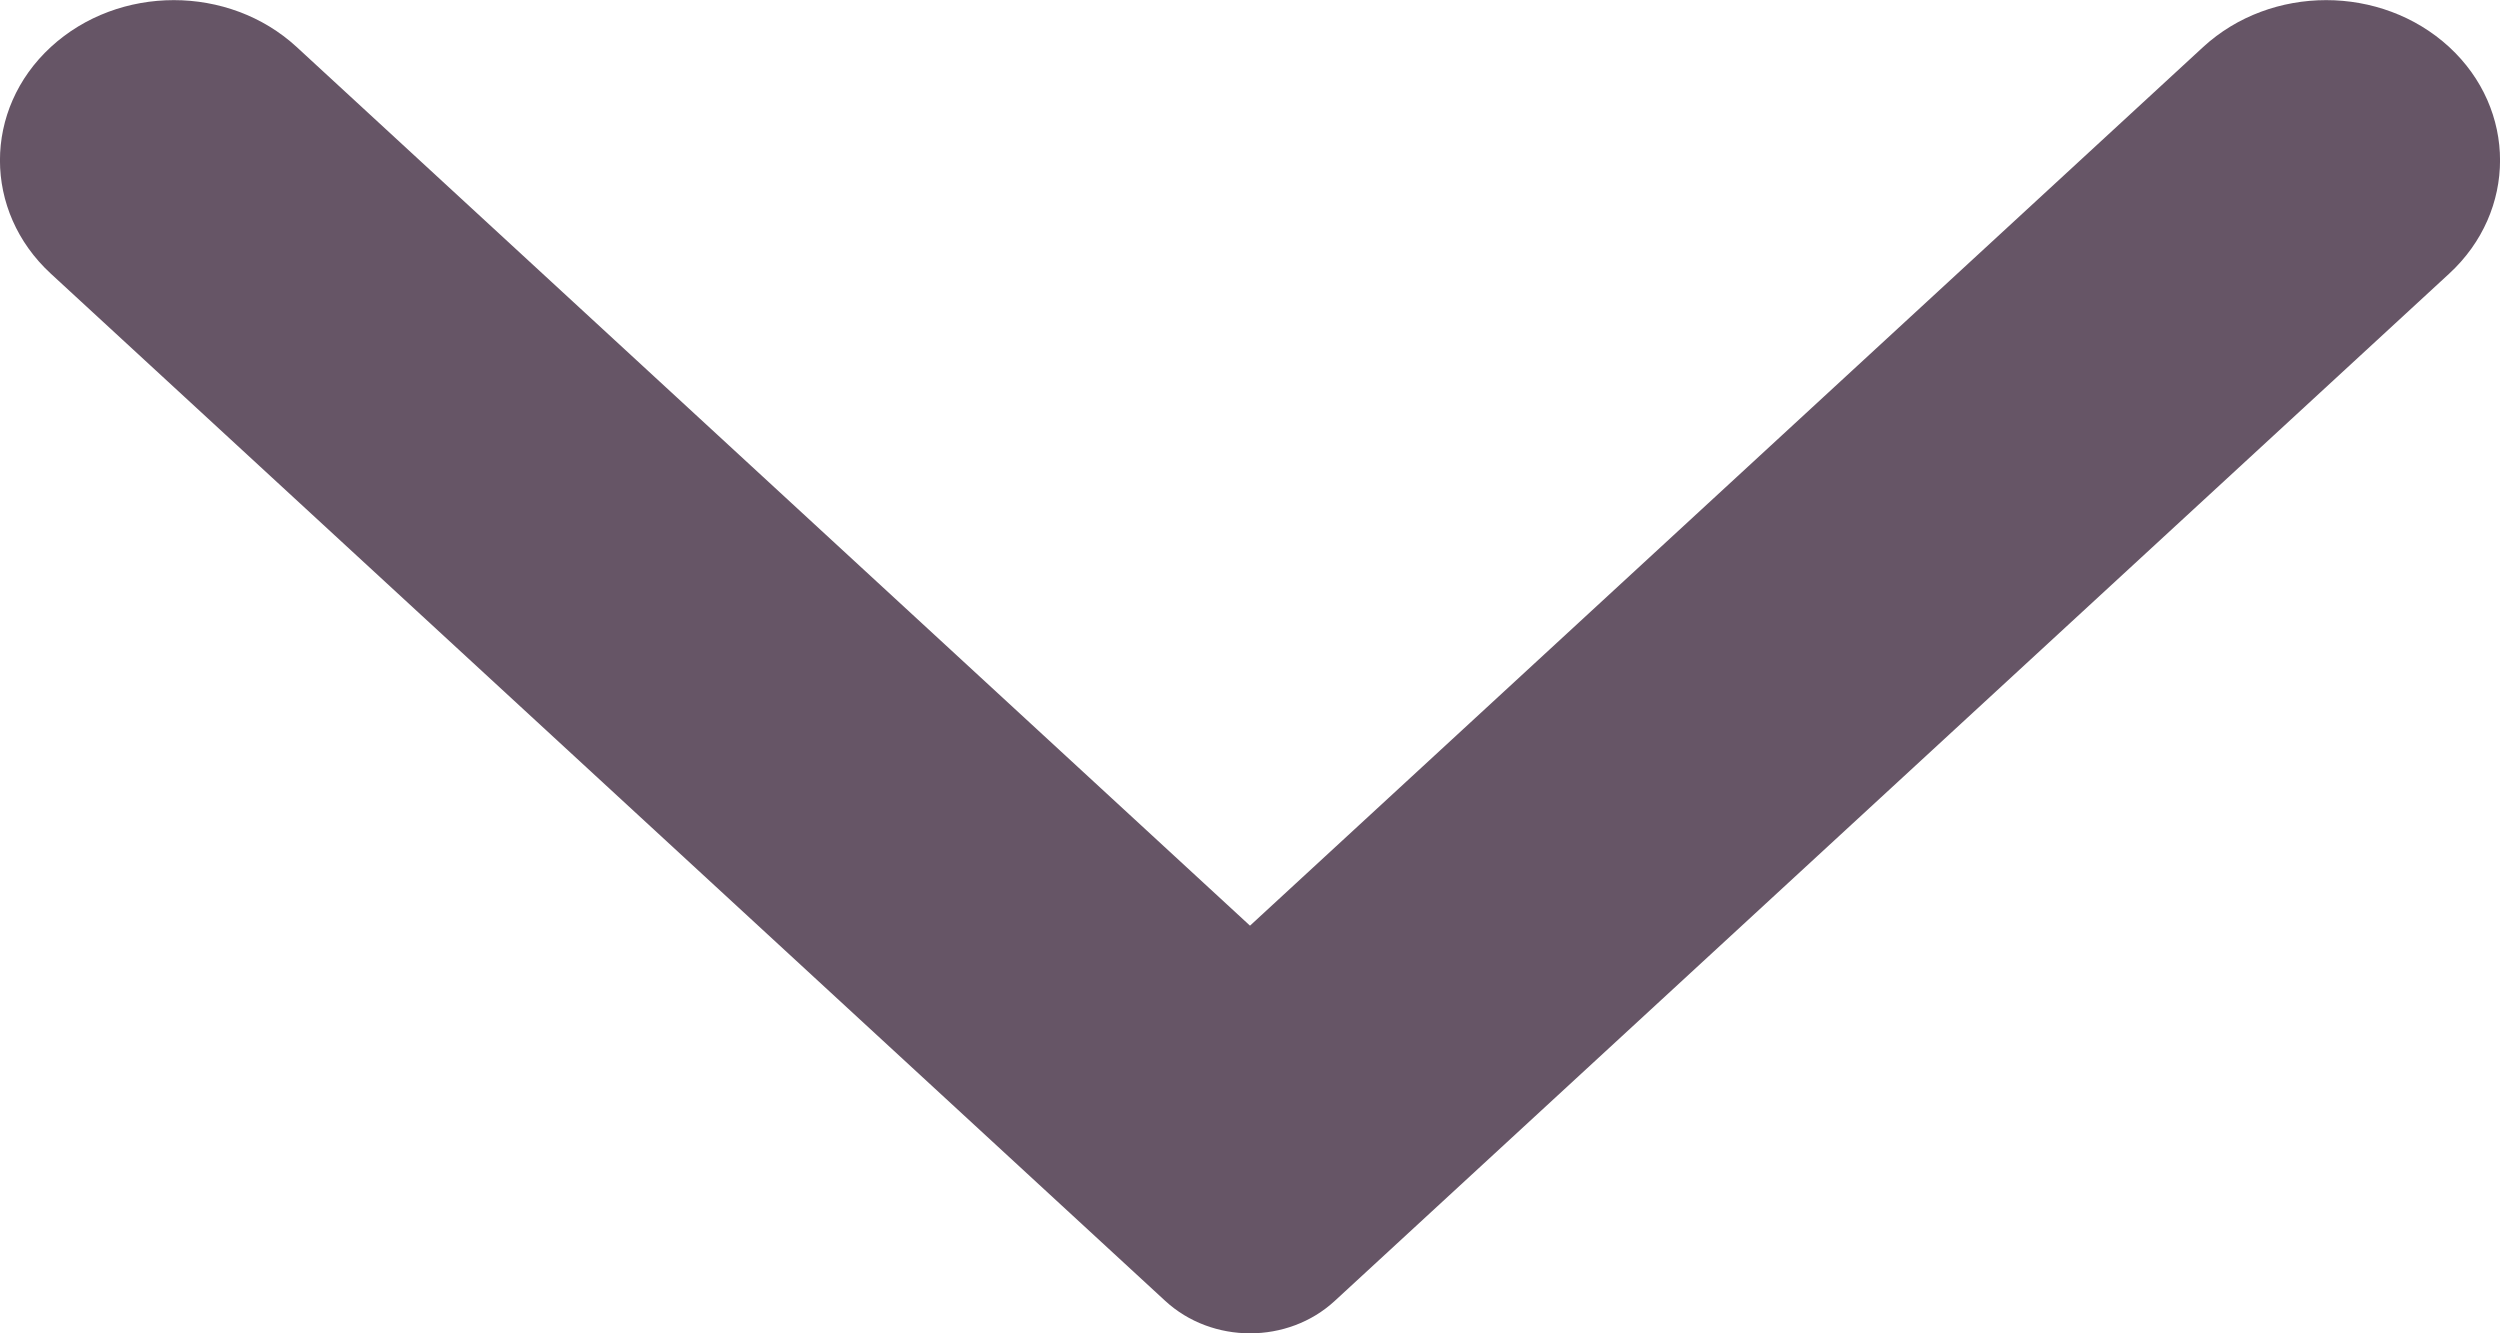 <svg width="15" height="8" viewBox="0 0 15 8" fill="none" xmlns="http://www.w3.org/2000/svg">
<path fill-rule="evenodd" clip-rule="evenodd" d="M14.695 1.642L8.009 7.805C7.728 8.065 7.273 8.065 6.991 7.805L0.305 1.642C-0.102 1.267 -0.102 0.657 0.305 0.282C0.713 -0.093 1.373 -0.093 1.78 0.282L7.5 5.554L13.219 0.282C13.627 -0.093 14.287 -0.093 14.695 0.282C15.102 0.657 15.102 1.267 14.695 1.642Z" fill="#665566"/>
</svg>
